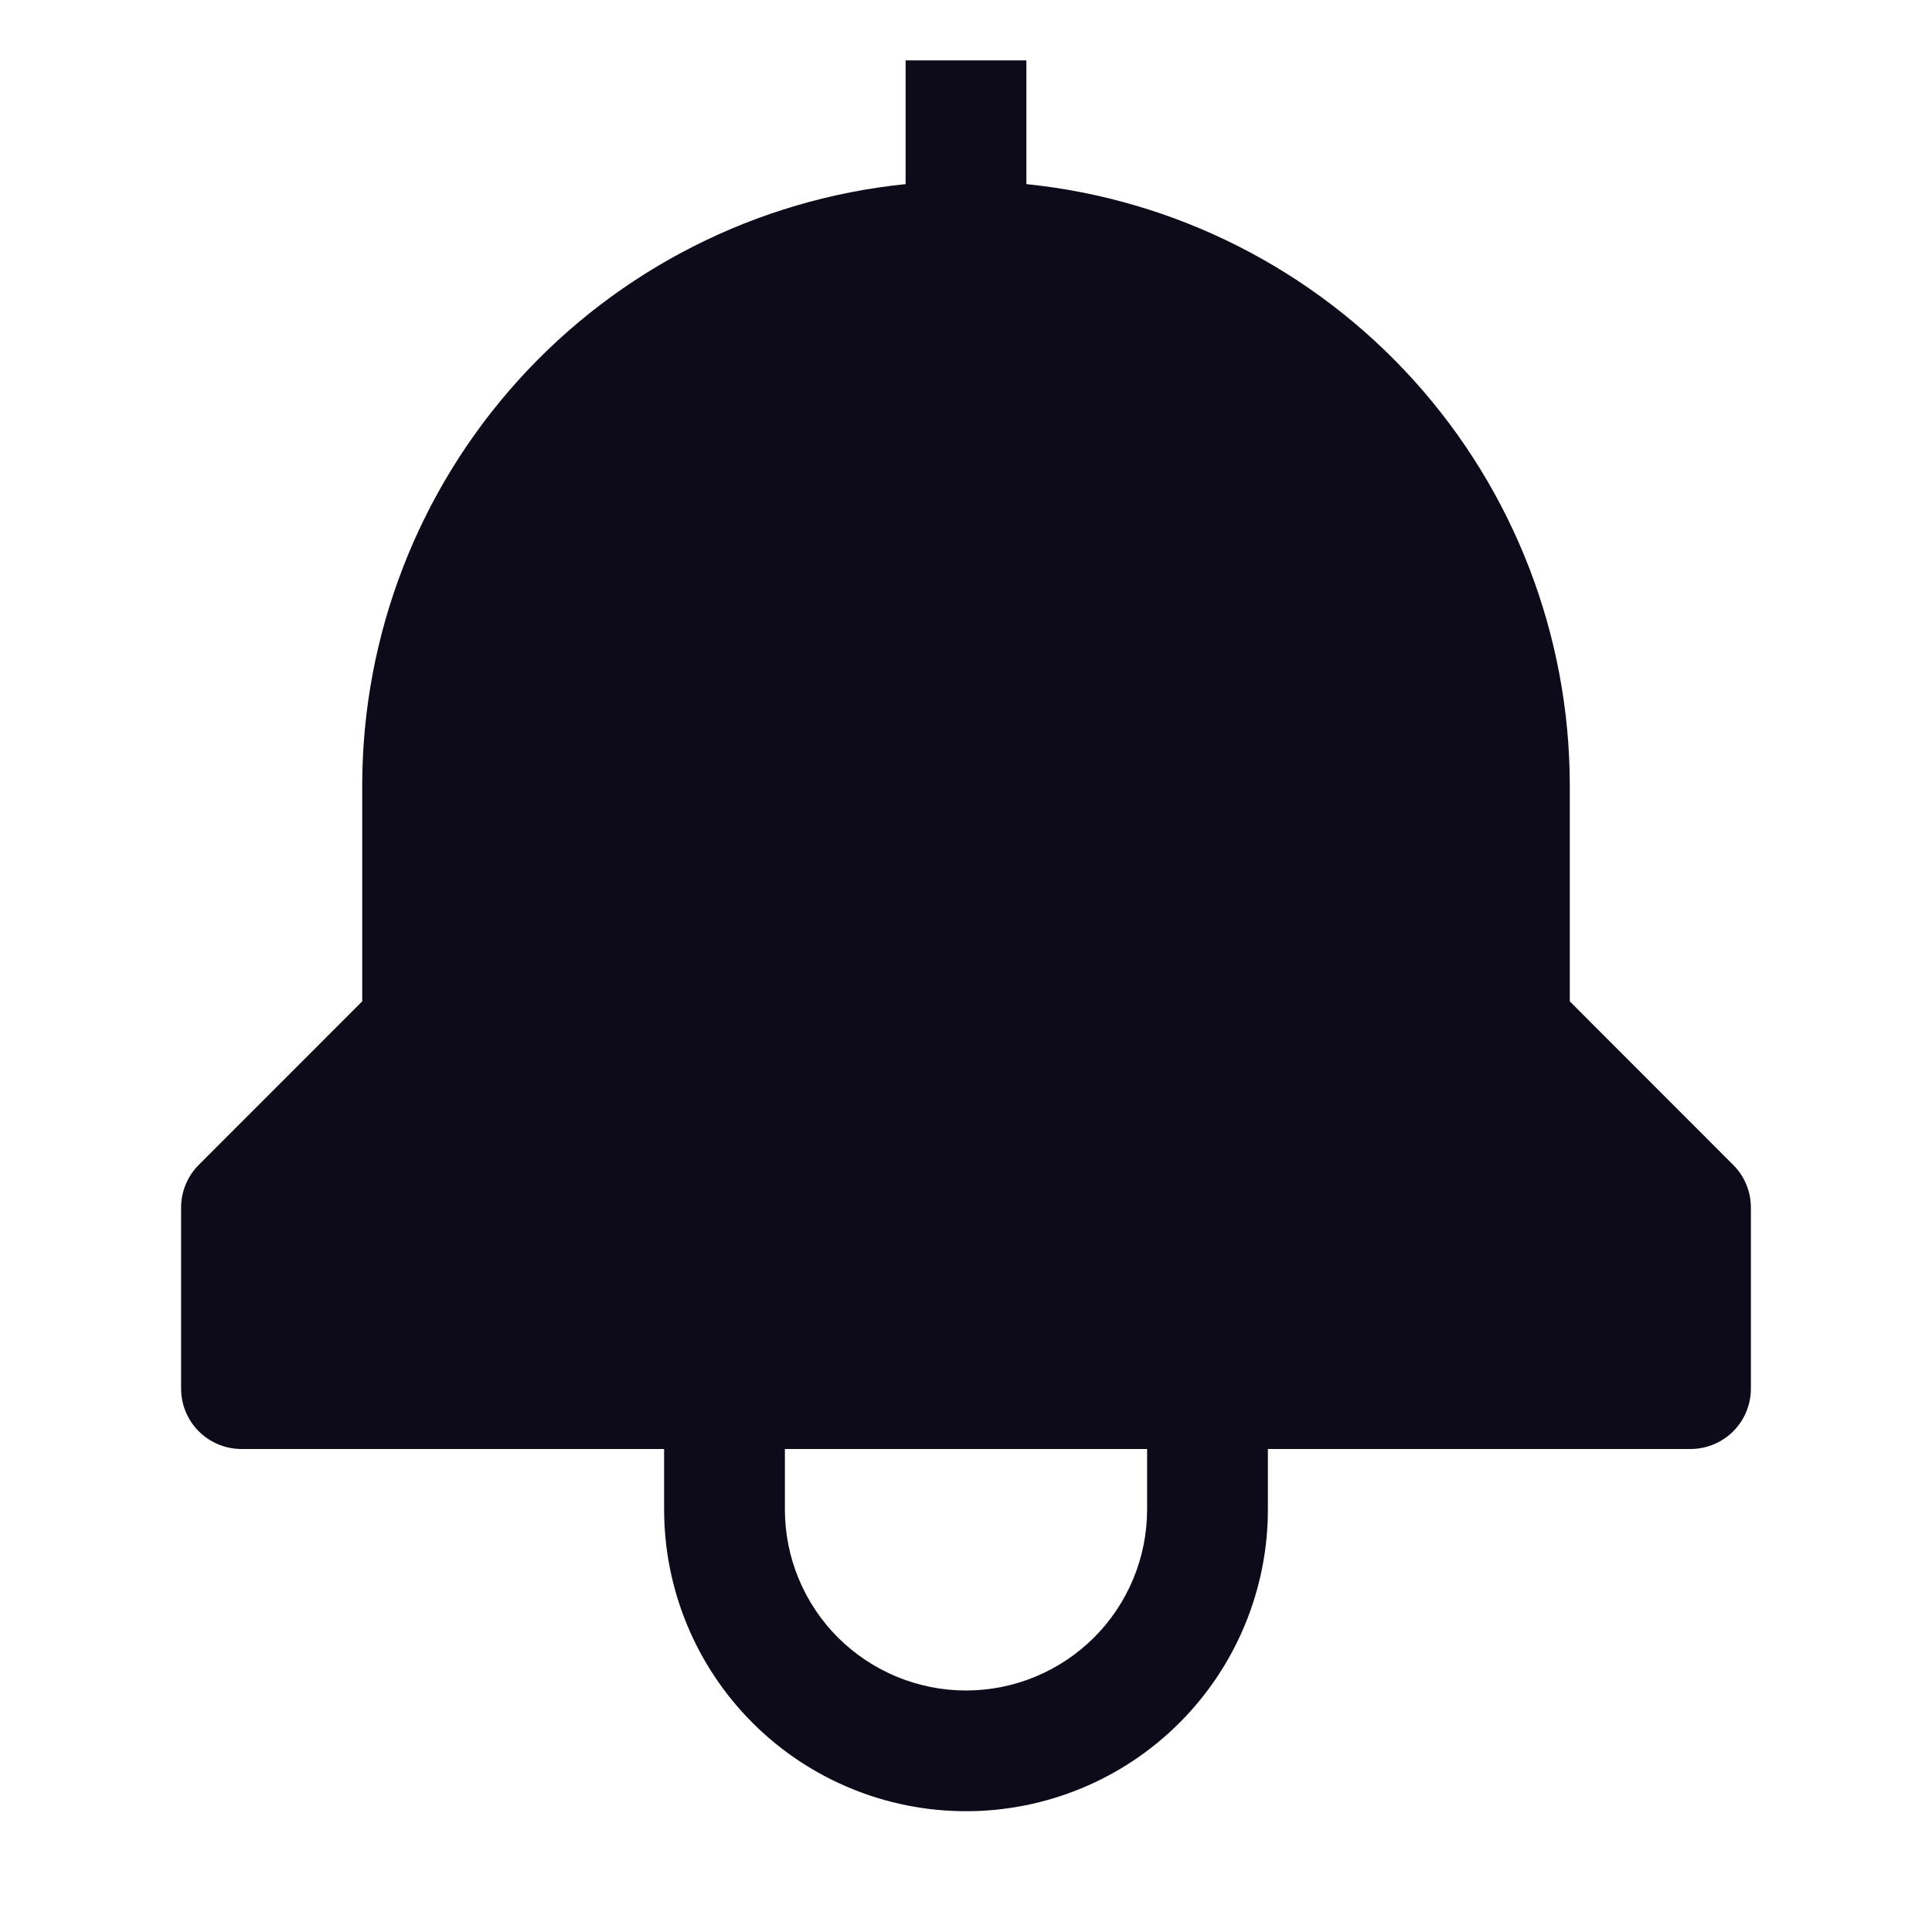 <svg xmlns="http://www.w3.org/2000/svg" width="27" height="27" viewBox="0 0 27 27" fill="none">
  <path d="M24.221 16.279L21.938 13.994V10.969C21.935 8.878 21.157 6.862 19.754 5.311C18.352 3.761 16.424 2.785 14.344 2.573V0.844H12.656V2.573C10.576 2.785 8.648 3.761 7.246 5.311C5.843 6.862 5.065 8.878 5.062 10.969V13.994L2.778 16.279C2.62 16.437 2.531 16.651 2.531 16.875V19.406C2.531 19.63 2.62 19.845 2.778 20.003C2.937 20.161 3.151 20.25 3.375 20.25H9.281V21.094C9.281 22.213 9.726 23.286 10.517 24.077C11.308 24.868 12.381 25.312 13.5 25.312C14.619 25.312 15.692 24.868 16.483 24.077C17.274 23.286 17.719 22.213 17.719 21.094V20.25H23.625C23.849 20.25 24.063 20.161 24.222 20.003C24.38 19.845 24.469 19.63 24.469 19.406V16.875C24.469 16.651 24.38 16.437 24.221 16.279ZM16.031 21.094C16.031 21.765 15.765 22.409 15.29 22.884C14.815 23.358 14.171 23.625 13.5 23.625C12.829 23.625 12.185 23.358 11.71 22.884C11.235 22.409 10.969 21.765 10.969 21.094V20.25H16.031V21.094Z" fill="#0D0B19"/>
</svg>